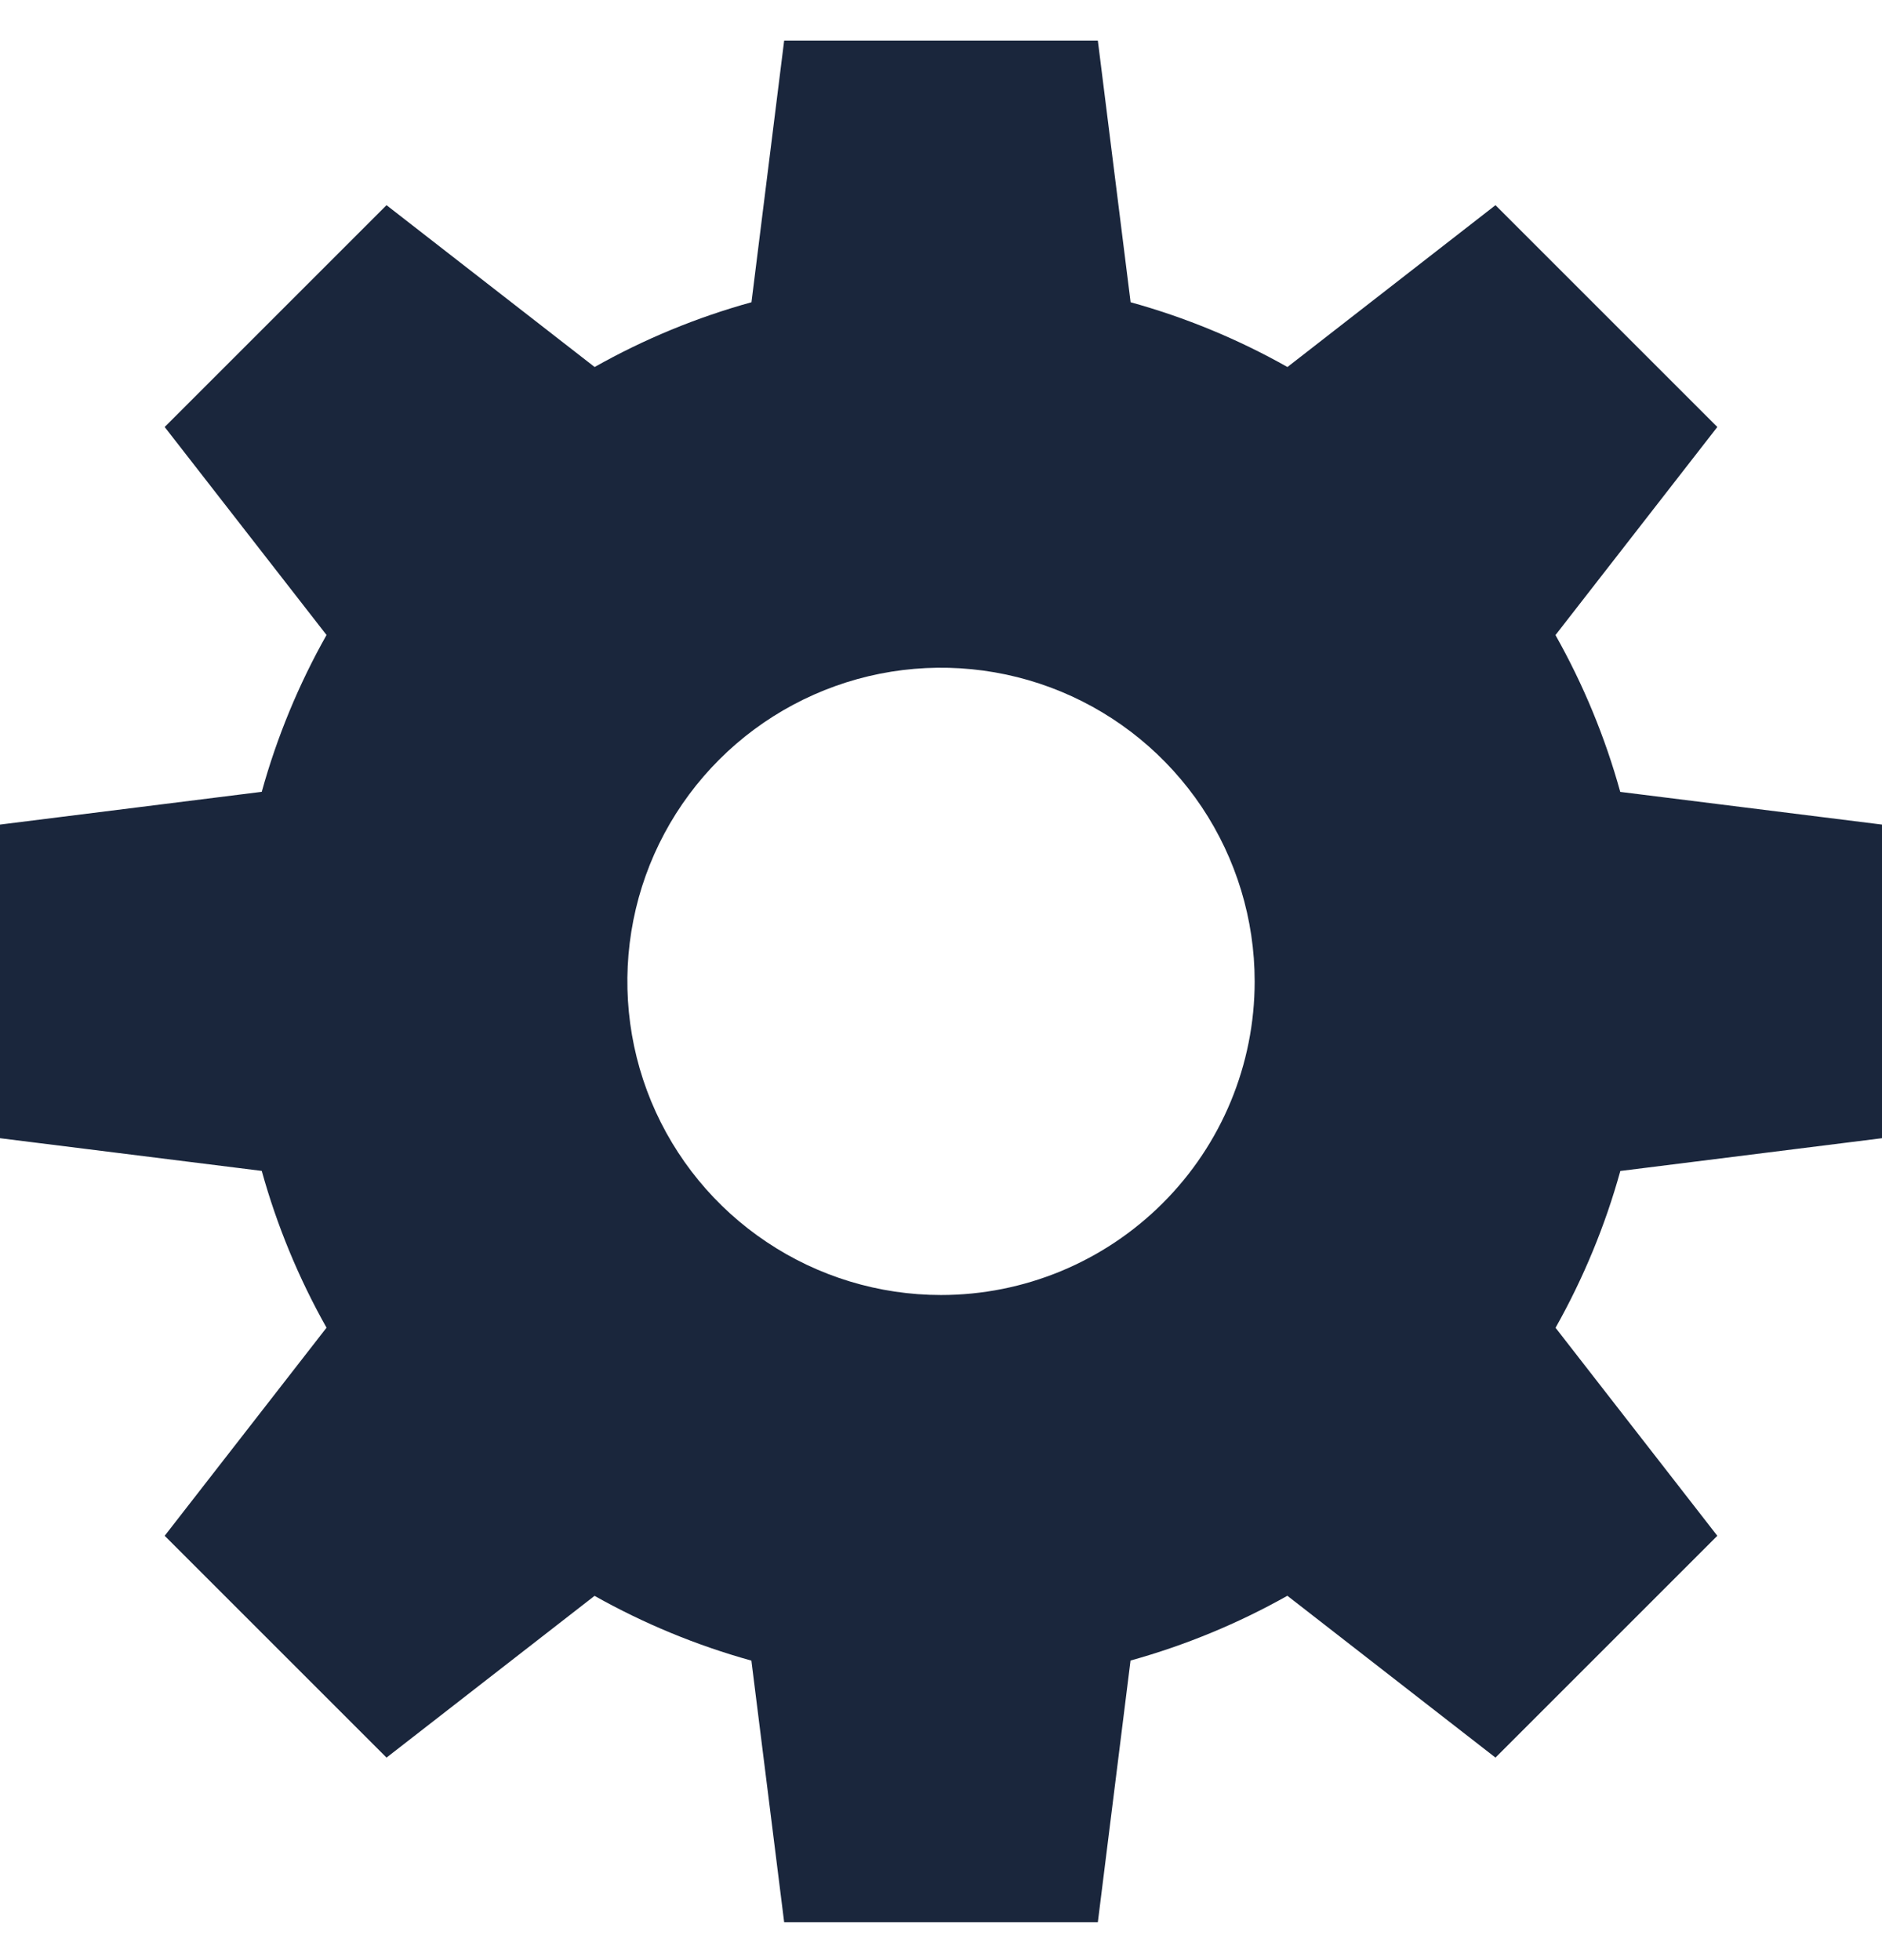 <svg width="24" height="25" viewBox="0 0 24 25" fill="none" xmlns="http://www.w3.org/2000/svg">
<g clip-path="url(#clip0_468_1504)">
<path d="M24 14.517V10.517L20.662 10.1C20.469 9.402 20.191 8.73 19.836 8.1L21.9 5.446L19.071 2.617L16.418 4.681C15.787 4.325 15.116 4.048 14.418 3.855L14 0.517H10L9.583 3.855C8.885 4.048 8.214 4.325 7.583 4.681L4.929 2.617L2.1 5.446L4.164 8.099C3.809 8.729 3.531 9.401 3.338 10.099L0 10.517V14.517L3.338 14.934C3.531 15.631 3.809 16.303 4.164 16.934L2.1 19.588L4.929 22.417L7.582 20.354C8.213 20.709 8.884 20.986 9.582 21.18L10 24.517H14L14.417 21.179C15.115 20.985 15.786 20.708 16.417 20.353L19.071 22.417L21.9 19.588L19.837 16.935C20.192 16.304 20.47 15.632 20.663 14.935L24 14.517ZM12 16.517C11.209 16.517 10.435 16.282 9.778 15.842C9.12 15.403 8.607 14.778 8.304 14.047C8.002 13.316 7.923 12.512 8.077 11.736C8.231 10.96 8.612 10.248 9.172 9.688C9.731 9.129 10.444 8.748 11.22 8.593C11.996 8.439 12.8 8.518 13.531 8.821C14.262 9.124 14.886 9.637 15.326 10.294C15.765 10.952 16 11.726 16 12.517C16 13.578 15.579 14.595 14.828 15.345C14.078 16.095 13.061 16.517 12 16.517Z" fill="#1A263C"/>
</g>
<defs>
<clipPath id="clip0_468_1504">
<rect width="24" height="24" fill="white" transform="translate(0 0.517)"/>
</clipPath>
</defs>
</svg>
